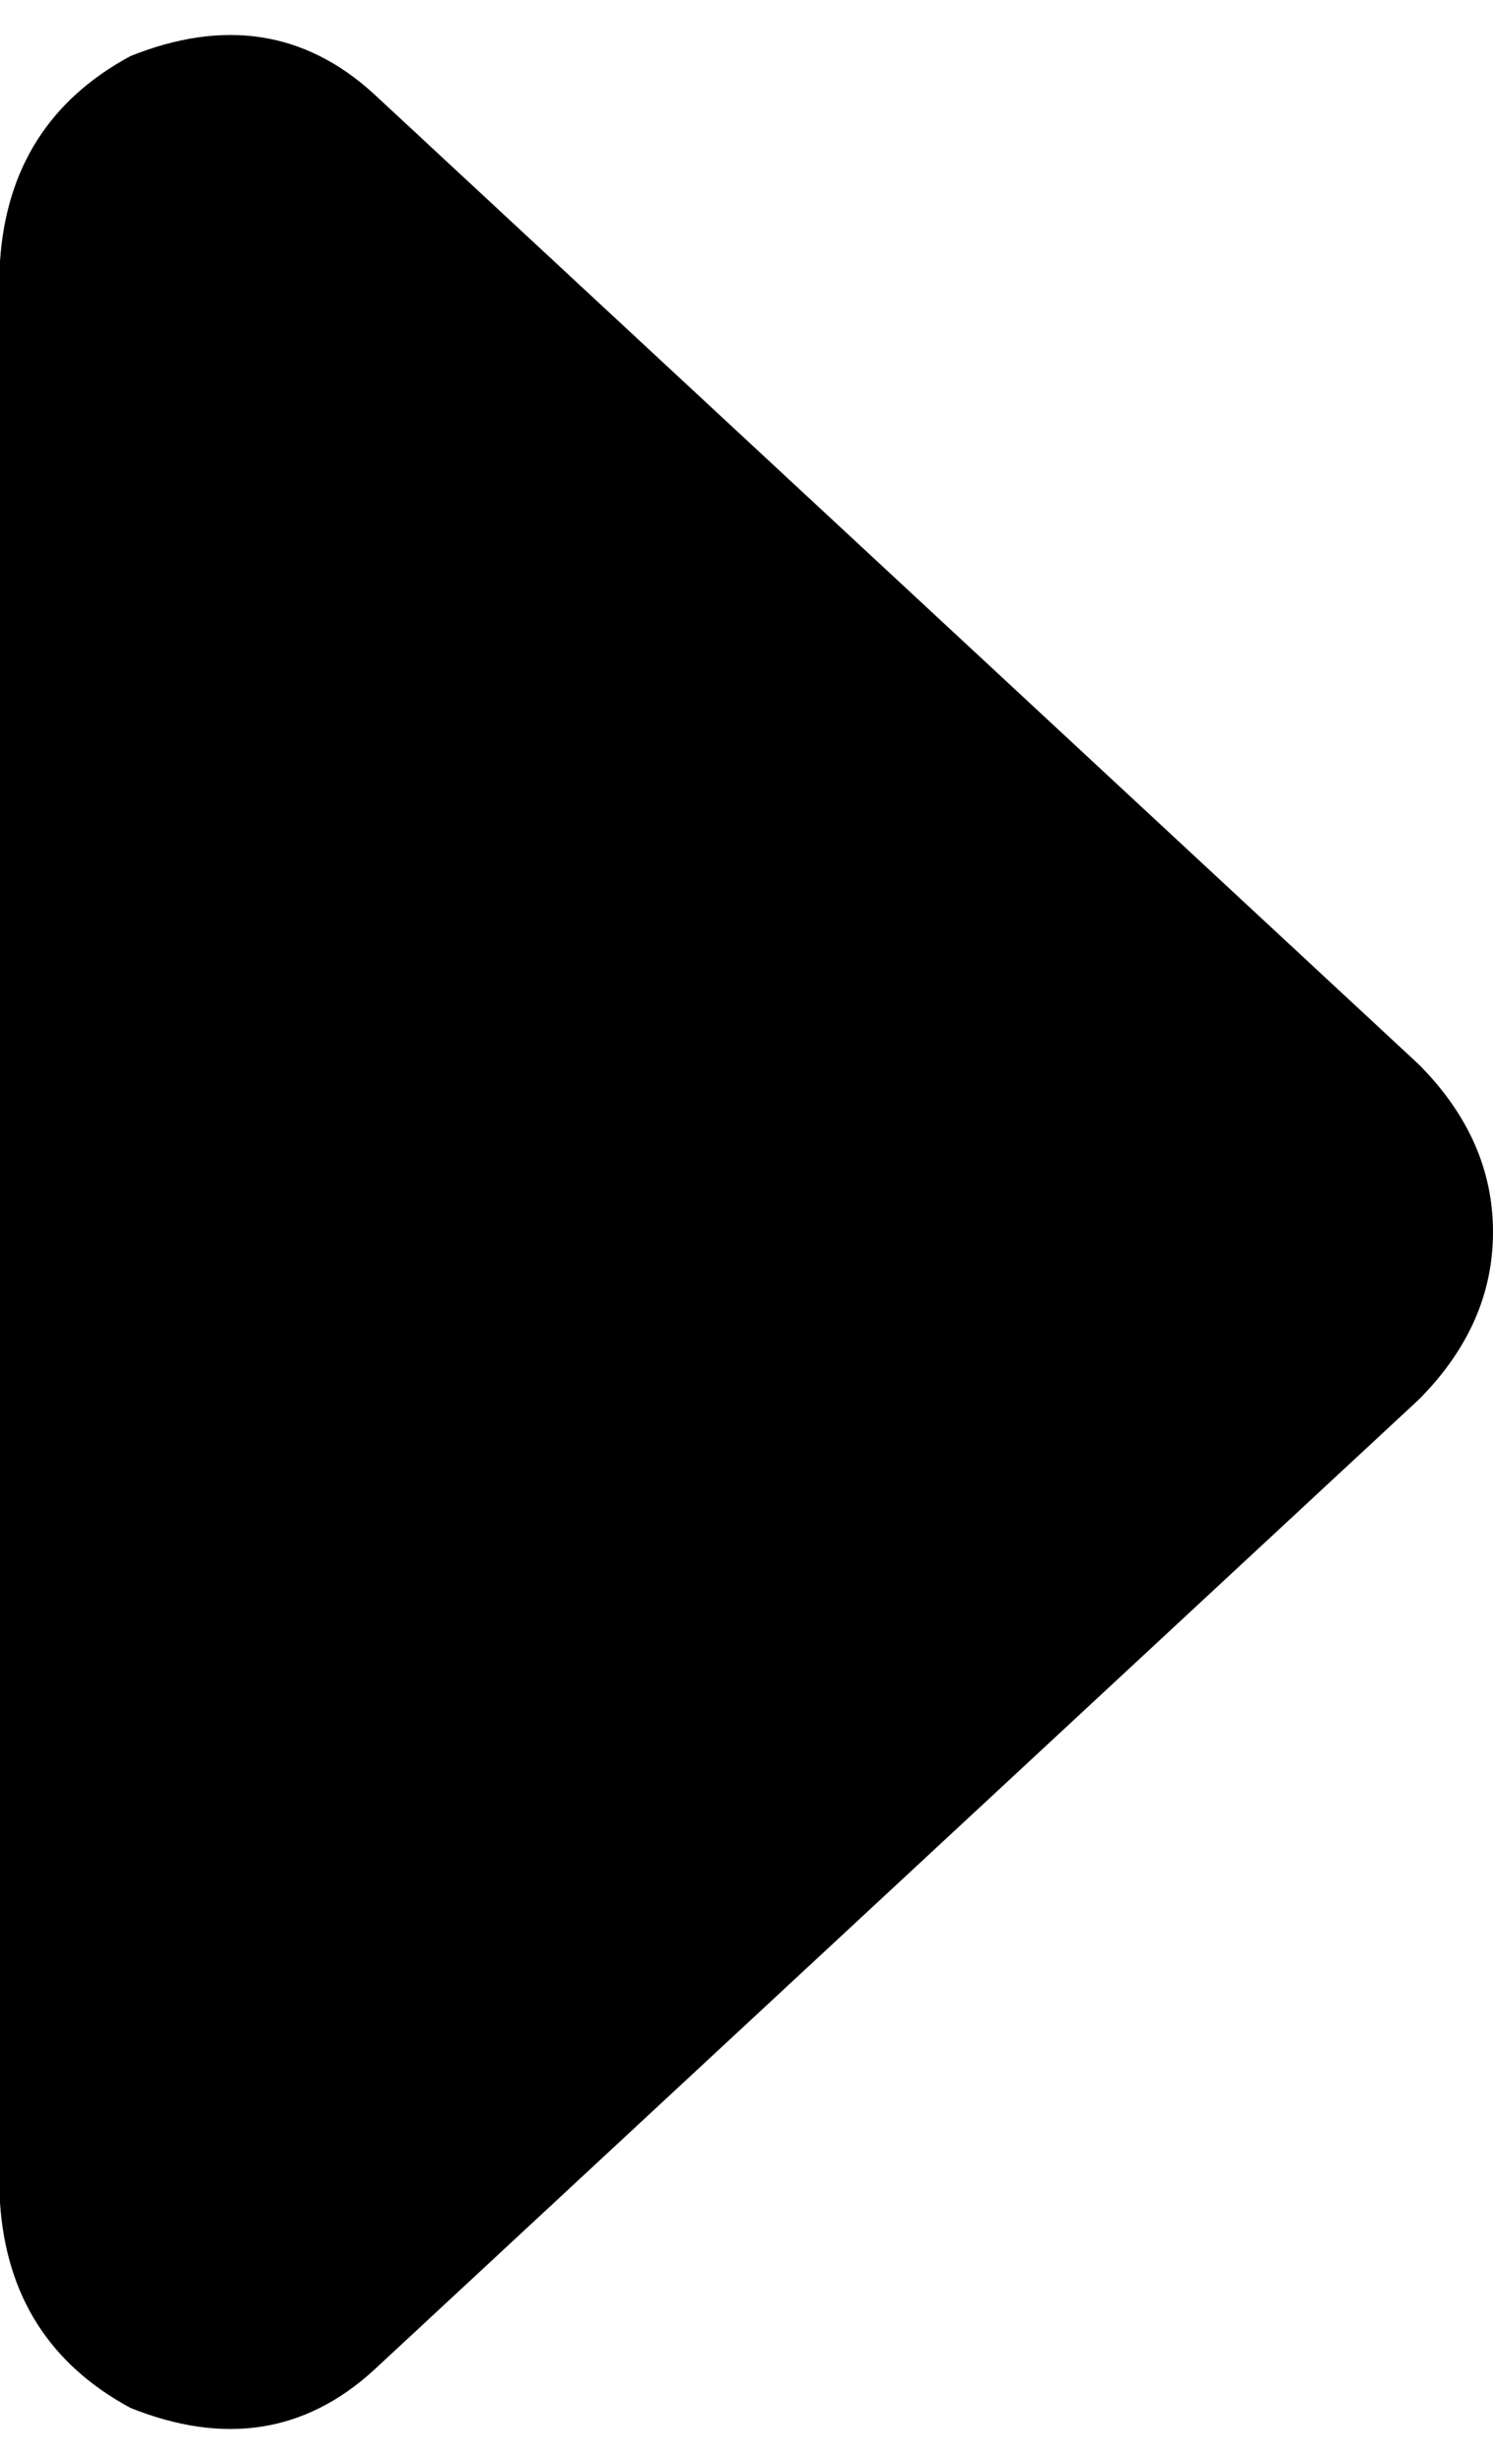 <svg xmlns="http://www.w3.org/2000/svg" viewBox="0 0 160 264">
    <path d="M 152 150 Q 160 142 160 132 Q 160 122 152 114 L 40 10 Q 29 0 14 6 Q 1 13 0 28 L 0 236 Q 1 251 14 258 Q 29 264 40 254 L 152 150 L 152 150 Z"/>
</svg>
